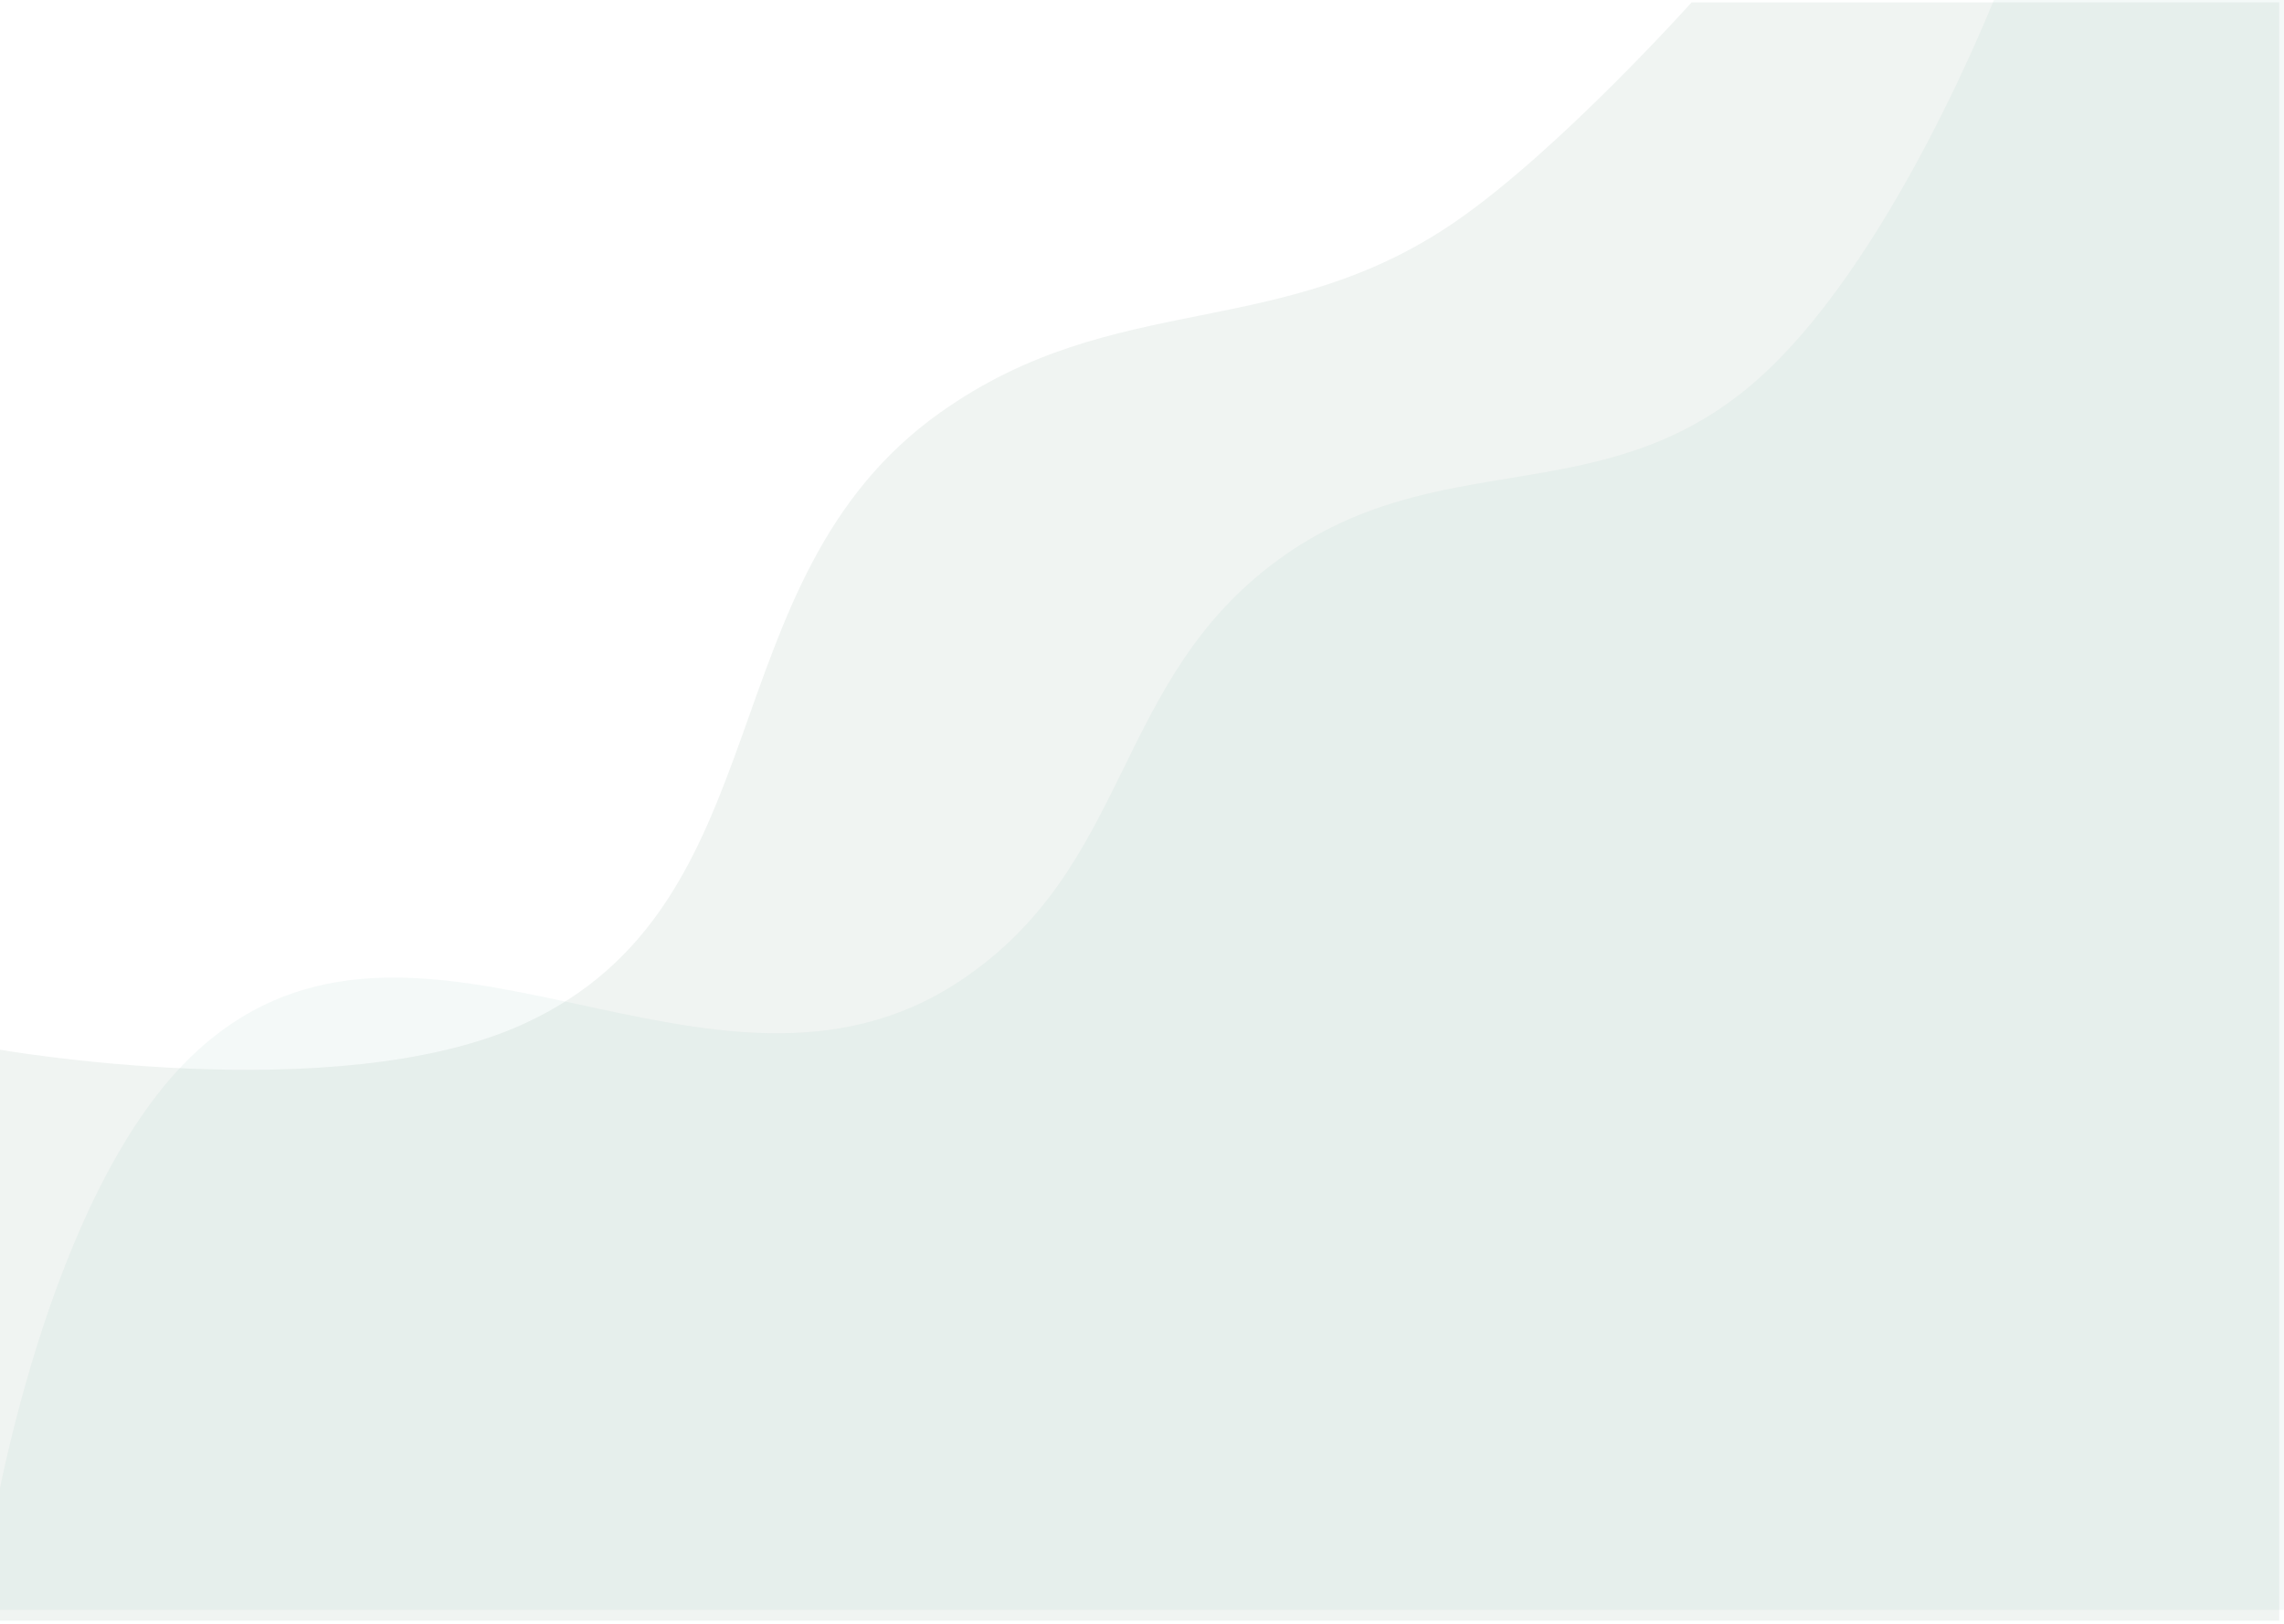 <svg  viewBox="0 0 1440 1024" fill="none" xmlns="http://www.w3.org/2000/svg">
<g clip-path="url(#clip0_24_55)">
<path opacity="0.2" d="M124.316 662.714C28.636 750.216 -5.684 968.214 -5.684 968.214V1015.21H1441.32V-9.286H1260.82C1260.82 -9.286 1192.12 170.287 1101.82 244.714C1007 322.856 905.67 280.432 806.316 352.714C701.25 429.151 713.813 545.979 605.816 618.214C448.851 723.201 263.667 535.273 124.316 662.714Z" fill="#CCE3DE"/>
<path opacity="0.1" d="M-3 661.5V1022H1437V1.5H1066.5C1066.5 1.5 983.156 94.531 918 139.5C806.594 216.39 703.466 181.766 593 260C444.054 365.486 495.737 570.65 329.5 646C211.104 699.665 -3 661.5 -3 661.5Z" fill="#6B9080"/>
</g>
<defs>
<clipPath id="clip0_24_55">
<rect width="1447" height="1024" fill="white" transform="translate(-6)"/>
</clipPath>
</defs>
</svg>

